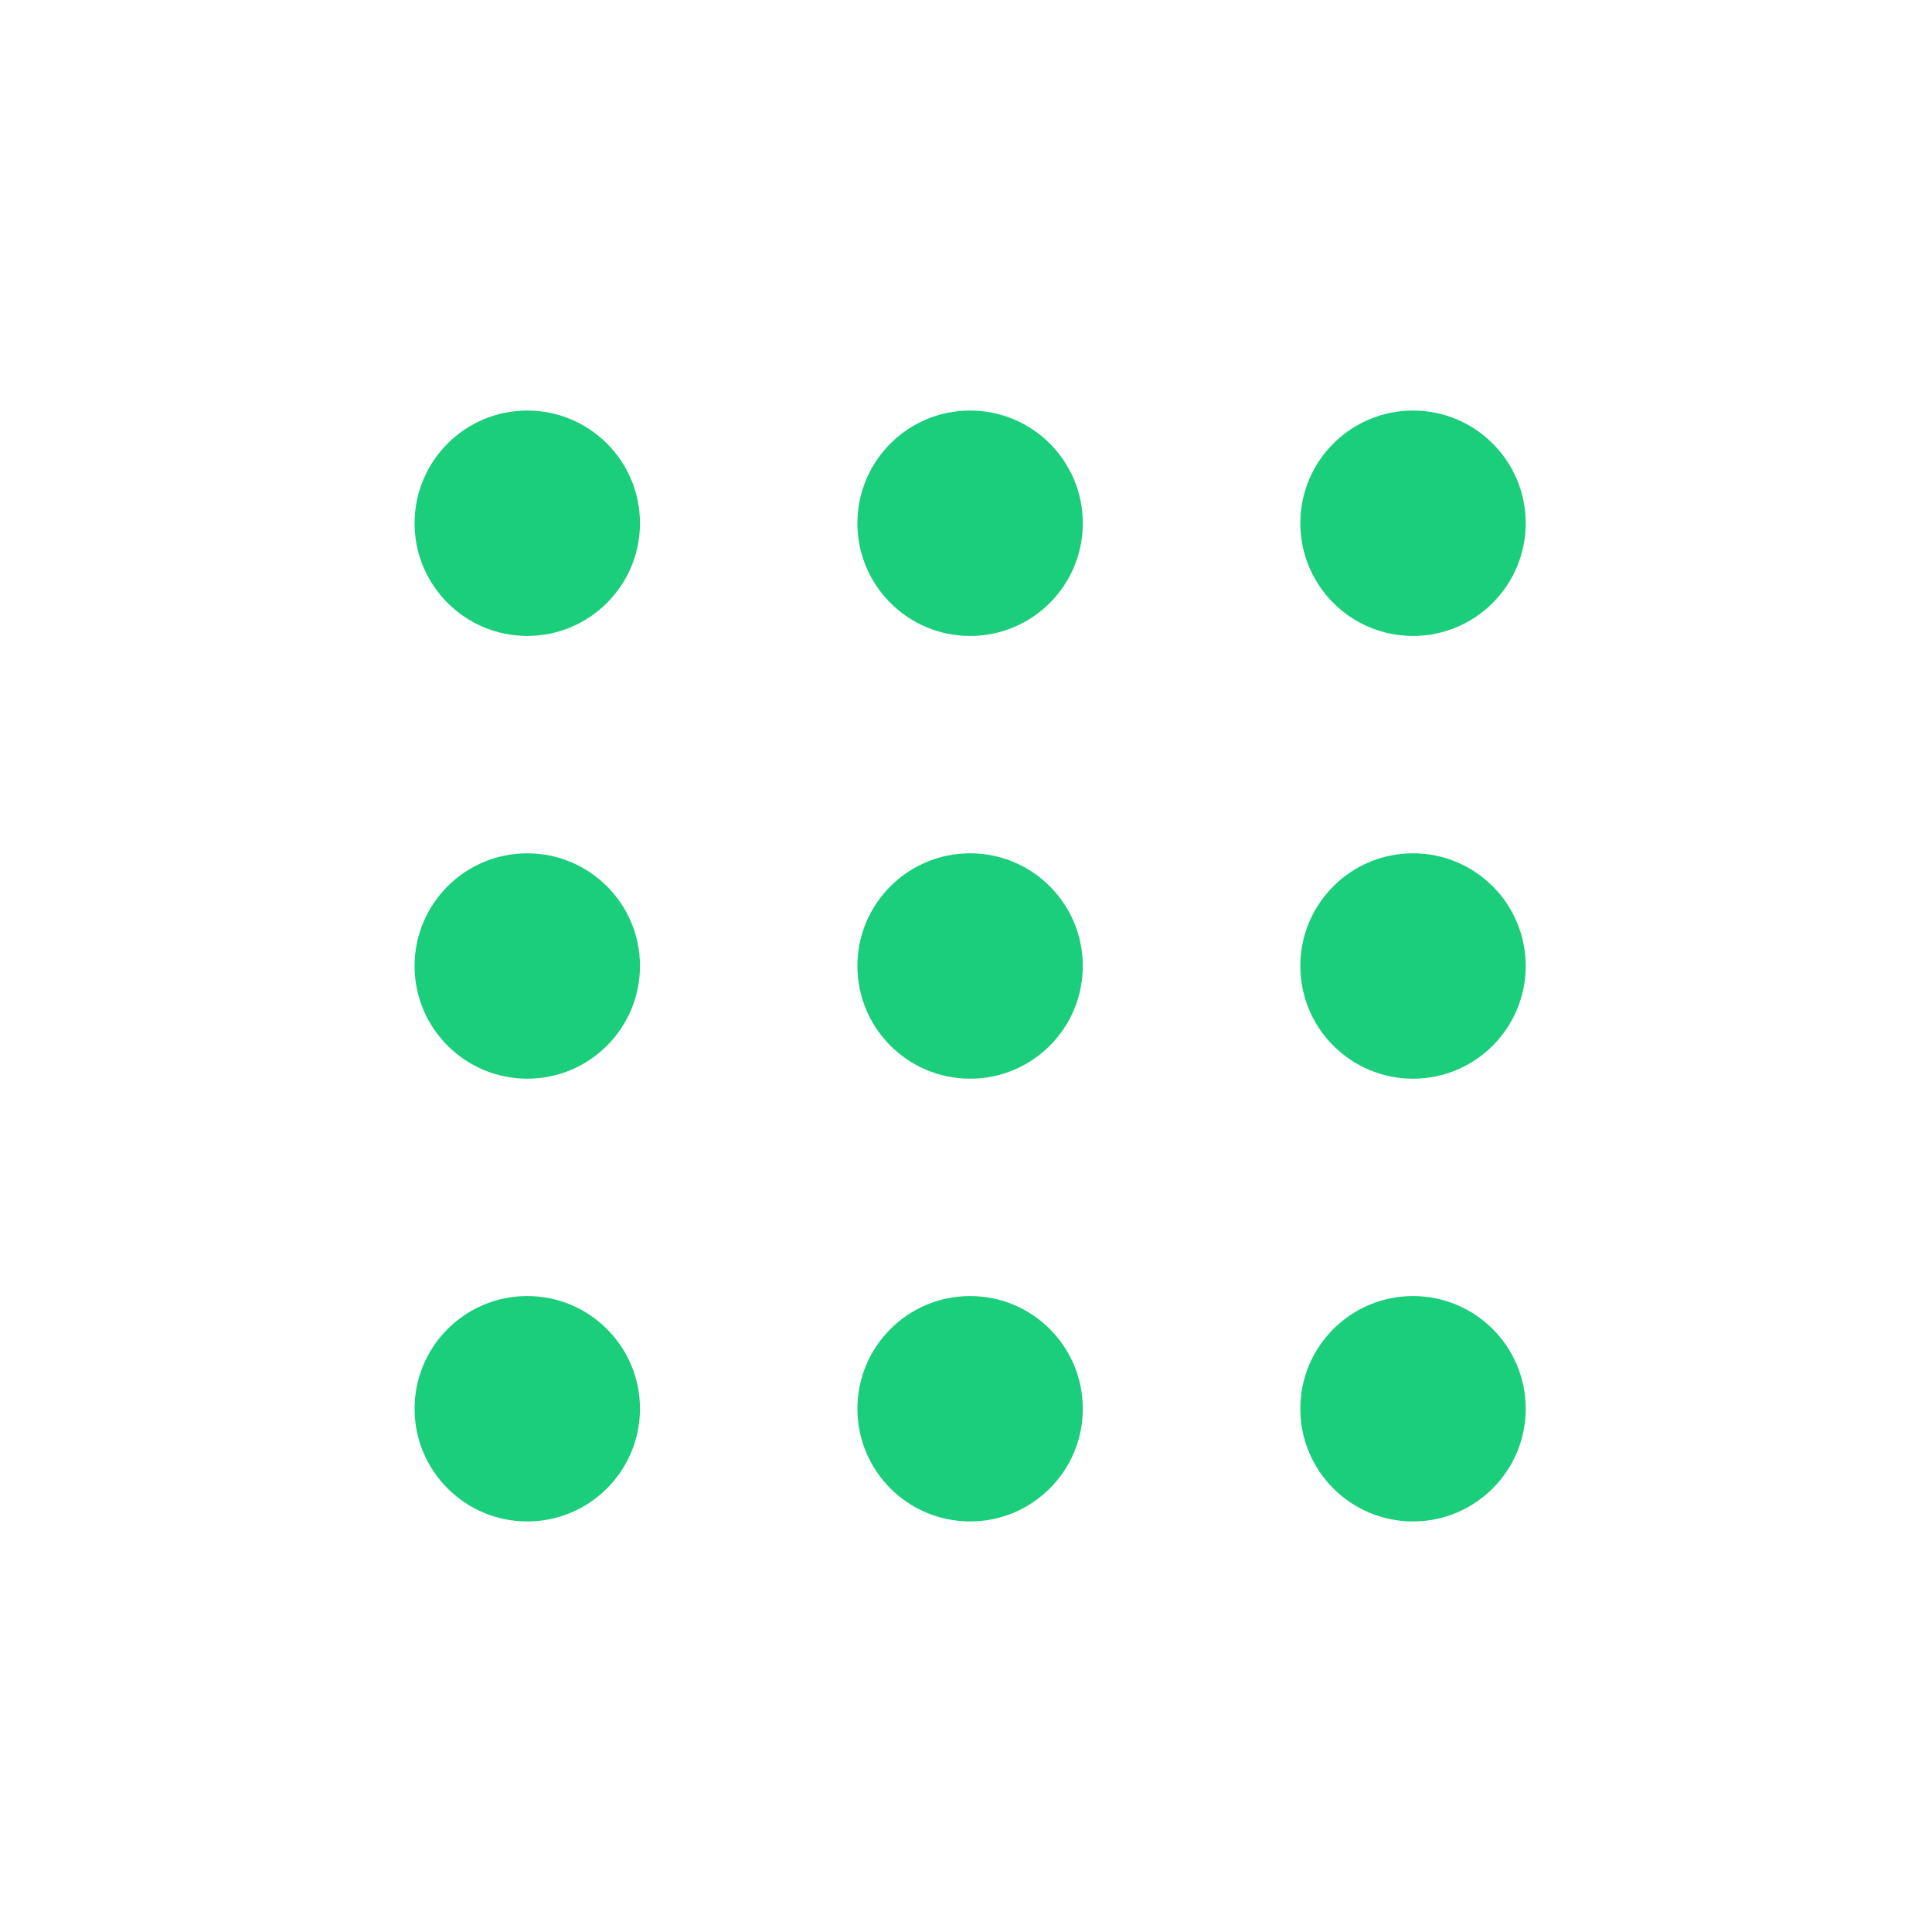 <svg width="24" height="24" viewBox="0 0 24 24" fill="none" xmlns="http://www.w3.org/2000/svg">
<path fill-rule="evenodd" clip-rule="evenodd" d="M6.55 5.1C5.777 5.1 5.15 5.726 5.15 6.5C5.15 7.273 5.777 7.9 6.55 7.9C7.323 7.9 7.95 7.273 7.95 6.5C7.95 5.726 7.323 5.1 6.55 5.1Z" fill="#1BCE7B"/>
<path fill-rule="evenodd" clip-rule="evenodd" d="M5.15 12C5.15 11.226 5.777 10.6 6.55 10.6C7.323 10.6 7.95 11.226 7.95 12C7.95 12.773 7.323 13.4 6.55 13.4C5.777 13.4 5.15 12.773 5.15 12Z" fill="#1BCE7B"/>
<path fill-rule="evenodd" clip-rule="evenodd" d="M16.153 12C16.153 11.226 16.78 10.6 17.553 10.6C18.326 10.6 18.953 11.226 18.953 12C18.953 12.773 18.326 13.4 17.553 13.4C16.78 13.4 16.153 12.773 16.153 12Z" fill="#1BCE7B"/>
<path fill-rule="evenodd" clip-rule="evenodd" d="M16.153 6.5C16.153 5.726 16.78 5.1 17.553 5.1C18.326 5.1 18.953 5.726 18.953 6.5C18.953 7.273 18.326 7.9 17.553 7.9C16.78 7.9 16.153 7.273 16.153 6.5Z" fill="#1BCE7B"/>
<path fill-rule="evenodd" clip-rule="evenodd" d="M6.55 16.1C5.777 16.1 5.15 16.726 5.15 17.5C5.15 18.273 5.777 18.9 6.55 18.9C7.323 18.9 7.95 18.273 7.95 17.5C7.95 16.726 7.323 16.1 6.55 16.1Z" fill="#1BCE7B"/>
<path fill-rule="evenodd" clip-rule="evenodd" d="M16.153 17.5C16.153 16.726 16.78 16.1 17.553 16.1C18.326 16.1 18.953 16.726 18.953 17.5C18.953 18.273 18.326 18.9 17.553 18.9C16.78 18.9 16.153 18.273 16.153 17.5Z" fill="#1BCE7B"/>
<path fill-rule="evenodd" clip-rule="evenodd" d="M12.051 10.6C11.278 10.6 10.651 11.226 10.651 12C10.651 12.773 11.278 13.4 12.051 13.4C12.825 13.4 13.451 12.773 13.451 12C13.451 11.226 12.825 10.6 12.051 10.6Z" fill="#1BCE7B"/>
<path fill-rule="evenodd" clip-rule="evenodd" d="M10.651 6.5C10.651 5.726 11.278 5.1 12.051 5.1C12.825 5.1 13.451 5.726 13.451 6.5C13.451 7.273 12.825 7.9 12.051 7.9C11.278 7.9 10.651 7.273 10.651 6.5Z" fill="#1BCE7B"/>
<path fill-rule="evenodd" clip-rule="evenodd" d="M12.051 16.1C11.278 16.1 10.651 16.726 10.651 17.5C10.651 18.273 11.278 18.9 12.051 18.9C12.825 18.9 13.451 18.273 13.451 17.5C13.451 16.726 12.825 16.1 12.051 16.1Z" fill="#1BCE7B"/>
</svg>
